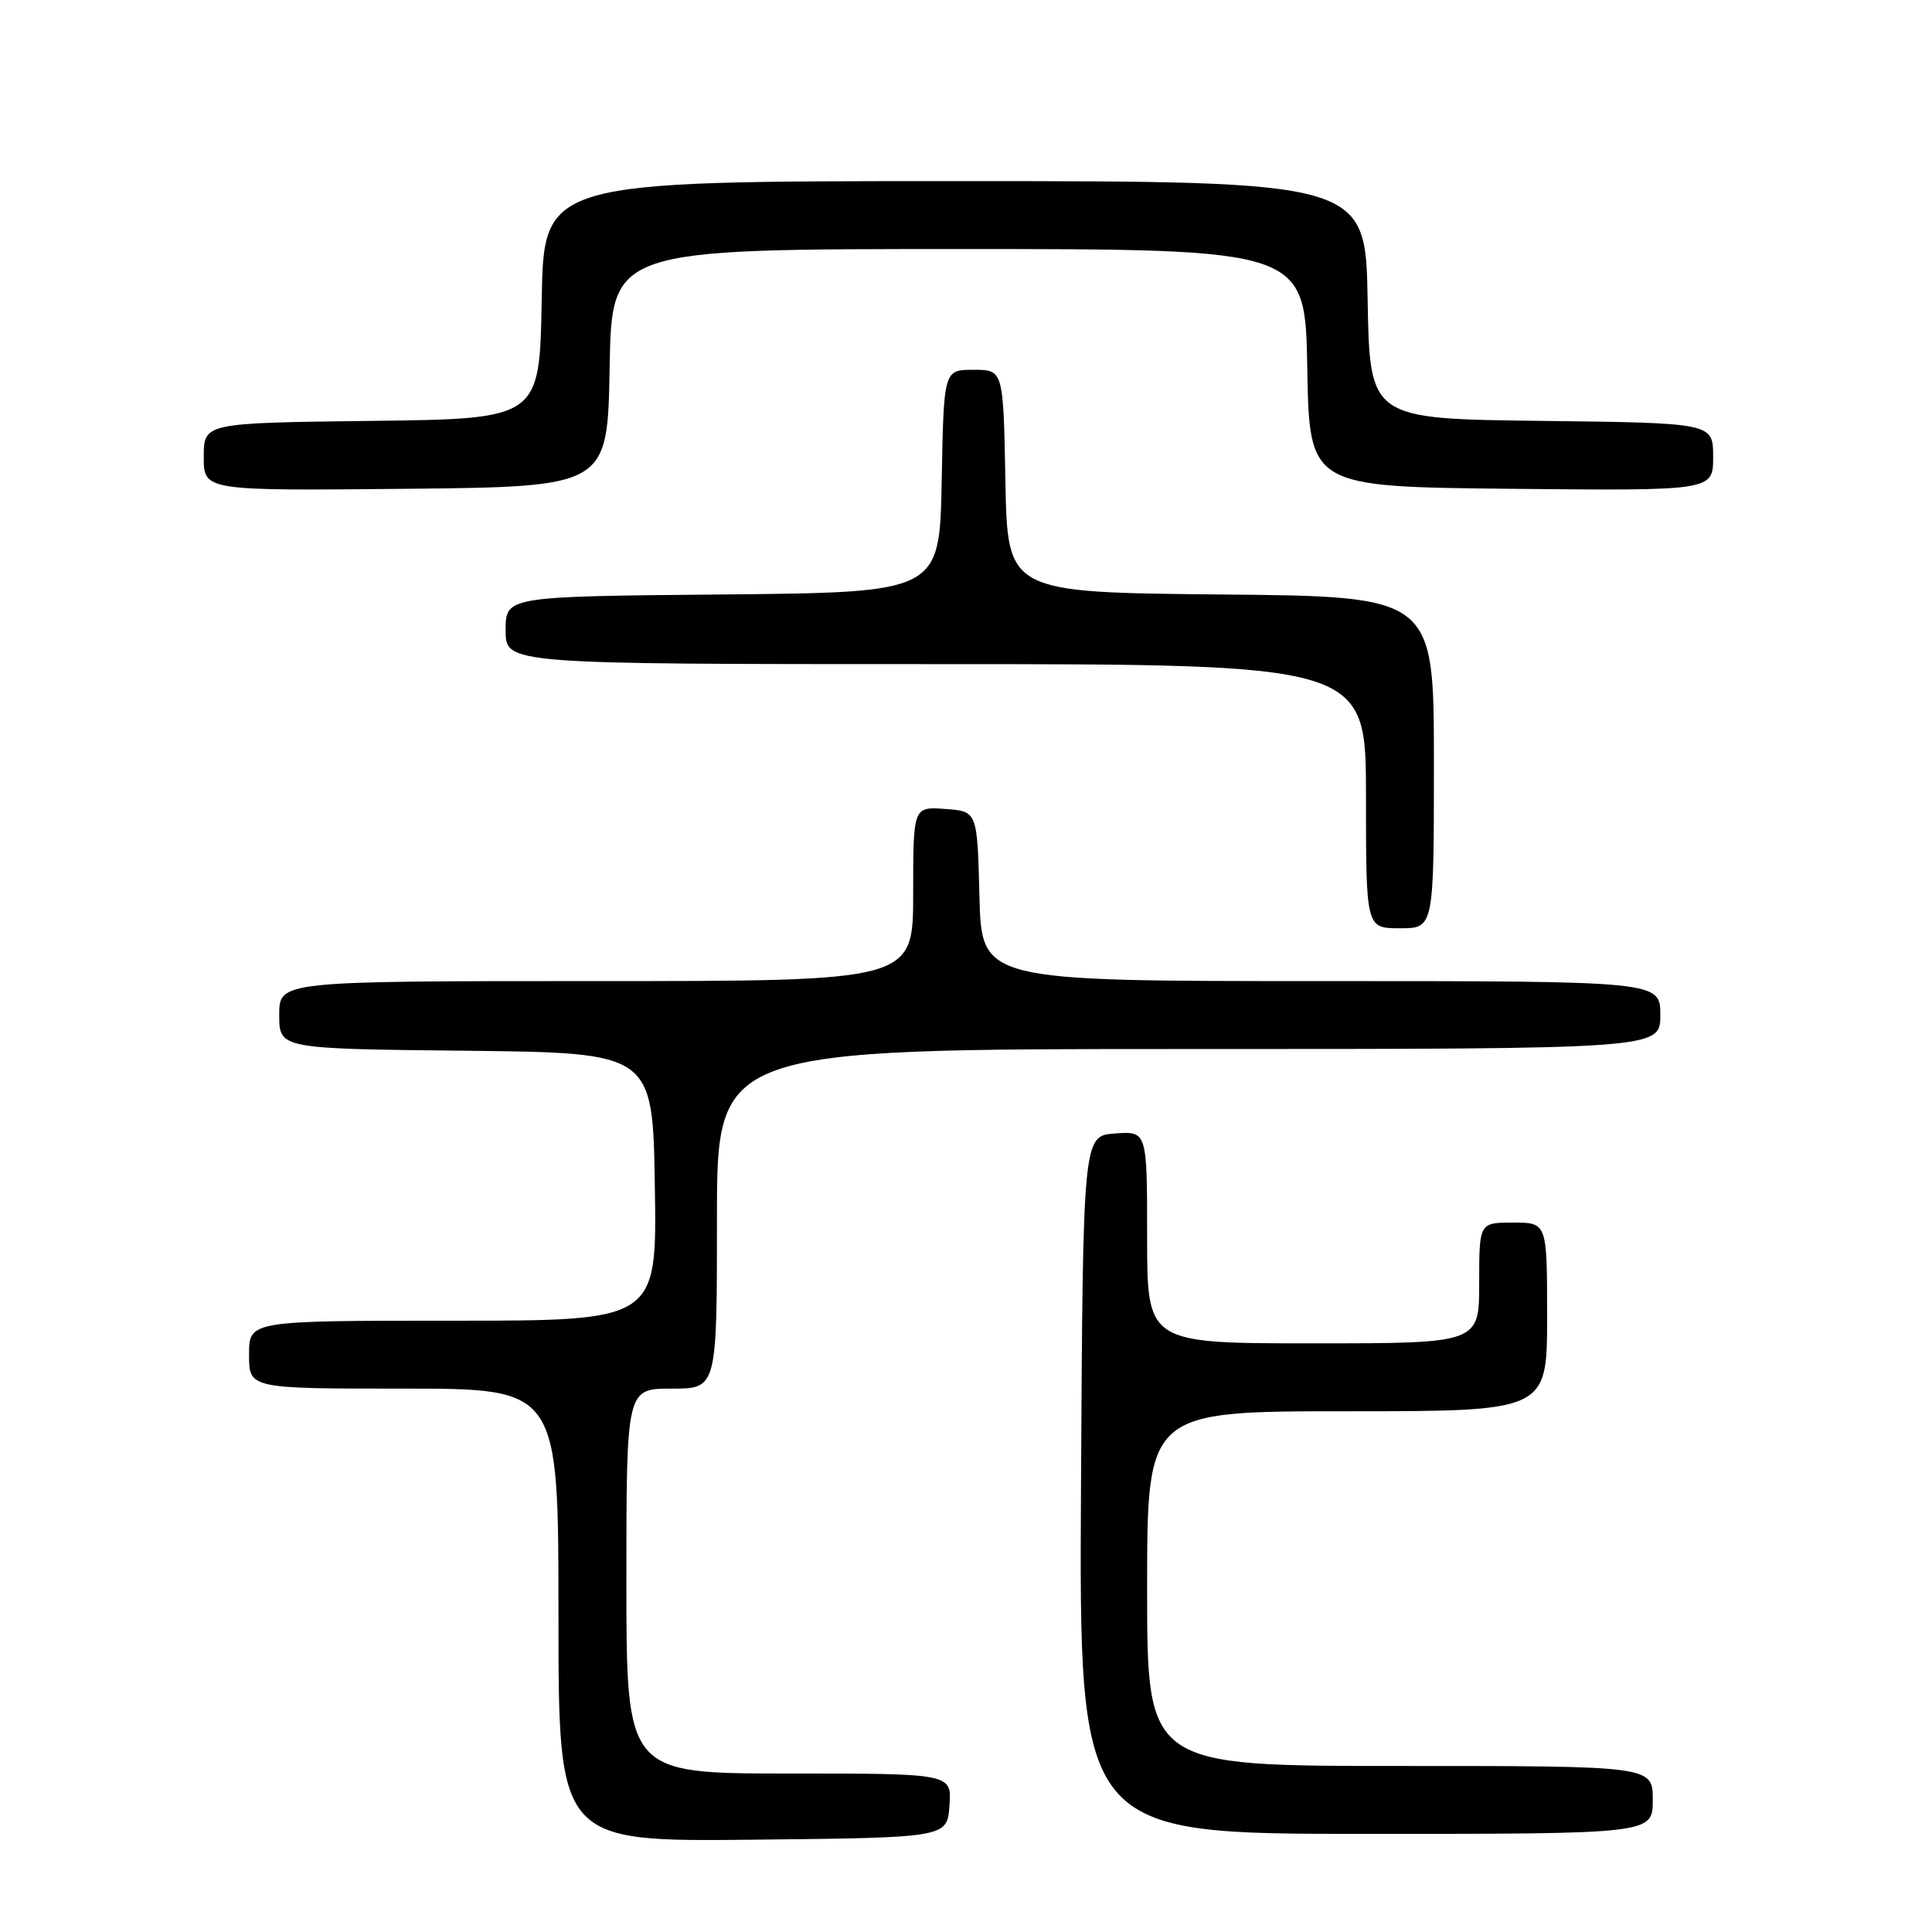 <?xml version="1.0" encoding="UTF-8" standalone="no"?>
<!DOCTYPE svg PUBLIC "-//W3C//DTD SVG 1.1//EN" "http://www.w3.org/Graphics/SVG/1.1/DTD/svg11.dtd" >
<svg xmlns="http://www.w3.org/2000/svg" xmlns:xlink="http://www.w3.org/1999/xlink" version="1.1" viewBox="0 0 256 256">
 <g >
 <path fill="currentColor"
d=" M 125.81 239.25 C 126.11 235.00 126.11 235.00 104.56 235.00 C 83.00 235.00 83.00 235.00 83.00 209.50 C 83.00 184.00 83.00 184.00 89.00 184.00 C 95.00 184.00 95.00 184.00 95.00 161.50 C 95.00 139.00 95.00 139.00 157.50 139.00 C 220.00 139.00 220.00 139.00 220.00 134.50 C 220.00 130.00 220.00 130.00 175.03 130.00 C 130.07 130.00 130.07 130.00 129.78 118.75 C 129.50 107.50 129.50 107.50 125.25 107.19 C 121.00 106.89 121.00 106.89 121.00 118.44 C 121.00 130.00 121.00 130.00 79.00 130.00 C 37.00 130.00 37.00 130.00 37.00 134.48 C 37.00 138.97 37.00 138.97 61.75 139.23 C 86.50 139.50 86.50 139.50 86.77 157.25 C 87.05 175.00 87.05 175.00 60.02 175.00 C 33.00 175.00 33.00 175.00 33.00 179.50 C 33.00 184.00 33.00 184.00 53.50 184.00 C 74.00 184.00 74.00 184.00 74.00 214.02 C 74.00 244.03 74.00 244.03 99.75 243.77 C 125.50 243.50 125.50 243.50 125.81 239.25 Z  M 219.00 238.50 C 219.00 234.00 219.00 234.00 185.50 234.00 C 152.00 234.00 152.00 234.00 152.00 210.50 C 152.00 187.00 152.00 187.00 178.50 187.00 C 205.00 187.00 205.00 187.00 205.00 174.50 C 205.00 162.00 205.00 162.00 200.50 162.00 C 196.00 162.00 196.00 162.00 196.00 170.00 C 196.00 178.00 196.00 178.00 174.00 178.00 C 152.00 178.00 152.00 178.00 152.00 163.94 C 152.00 149.89 152.00 149.89 147.75 150.19 C 143.50 150.50 143.50 150.50 143.24 196.75 C 142.98 243.00 142.98 243.00 180.99 243.00 C 219.00 243.00 219.00 243.00 219.00 238.50 Z  M 190.00 101.02 C 190.00 79.03 190.00 79.03 161.75 78.77 C 133.50 78.50 133.50 78.50 133.22 63.75 C 132.95 49.00 132.95 49.00 129.00 49.00 C 125.05 49.00 125.05 49.00 124.78 63.75 C 124.50 78.50 124.50 78.50 95.75 78.77 C 67.00 79.03 67.00 79.03 67.00 83.52 C 67.00 88.00 67.00 88.00 124.00 88.00 C 181.00 88.00 181.00 88.00 181.00 105.50 C 181.00 123.00 181.00 123.00 185.50 123.00 C 190.00 123.00 190.00 123.00 190.00 101.02 Z  M 80.78 48.75 C 81.05 33.00 81.05 33.00 127.00 33.00 C 172.95 33.00 172.95 33.00 173.22 48.75 C 173.50 64.50 173.50 64.50 200.25 64.77 C 227.00 65.03 227.00 65.03 227.00 60.54 C 227.00 56.04 227.00 56.04 204.25 55.77 C 181.50 55.50 181.50 55.50 181.22 39.75 C 180.95 24.00 180.95 24.00 126.50 24.00 C 72.05 24.00 72.05 24.00 71.78 39.75 C 71.50 55.50 71.50 55.50 49.25 55.77 C 27.00 56.04 27.00 56.04 27.00 60.54 C 27.00 65.03 27.00 65.03 53.75 64.77 C 80.50 64.50 80.50 64.50 80.78 48.75 Z "/>
</g>
</svg>